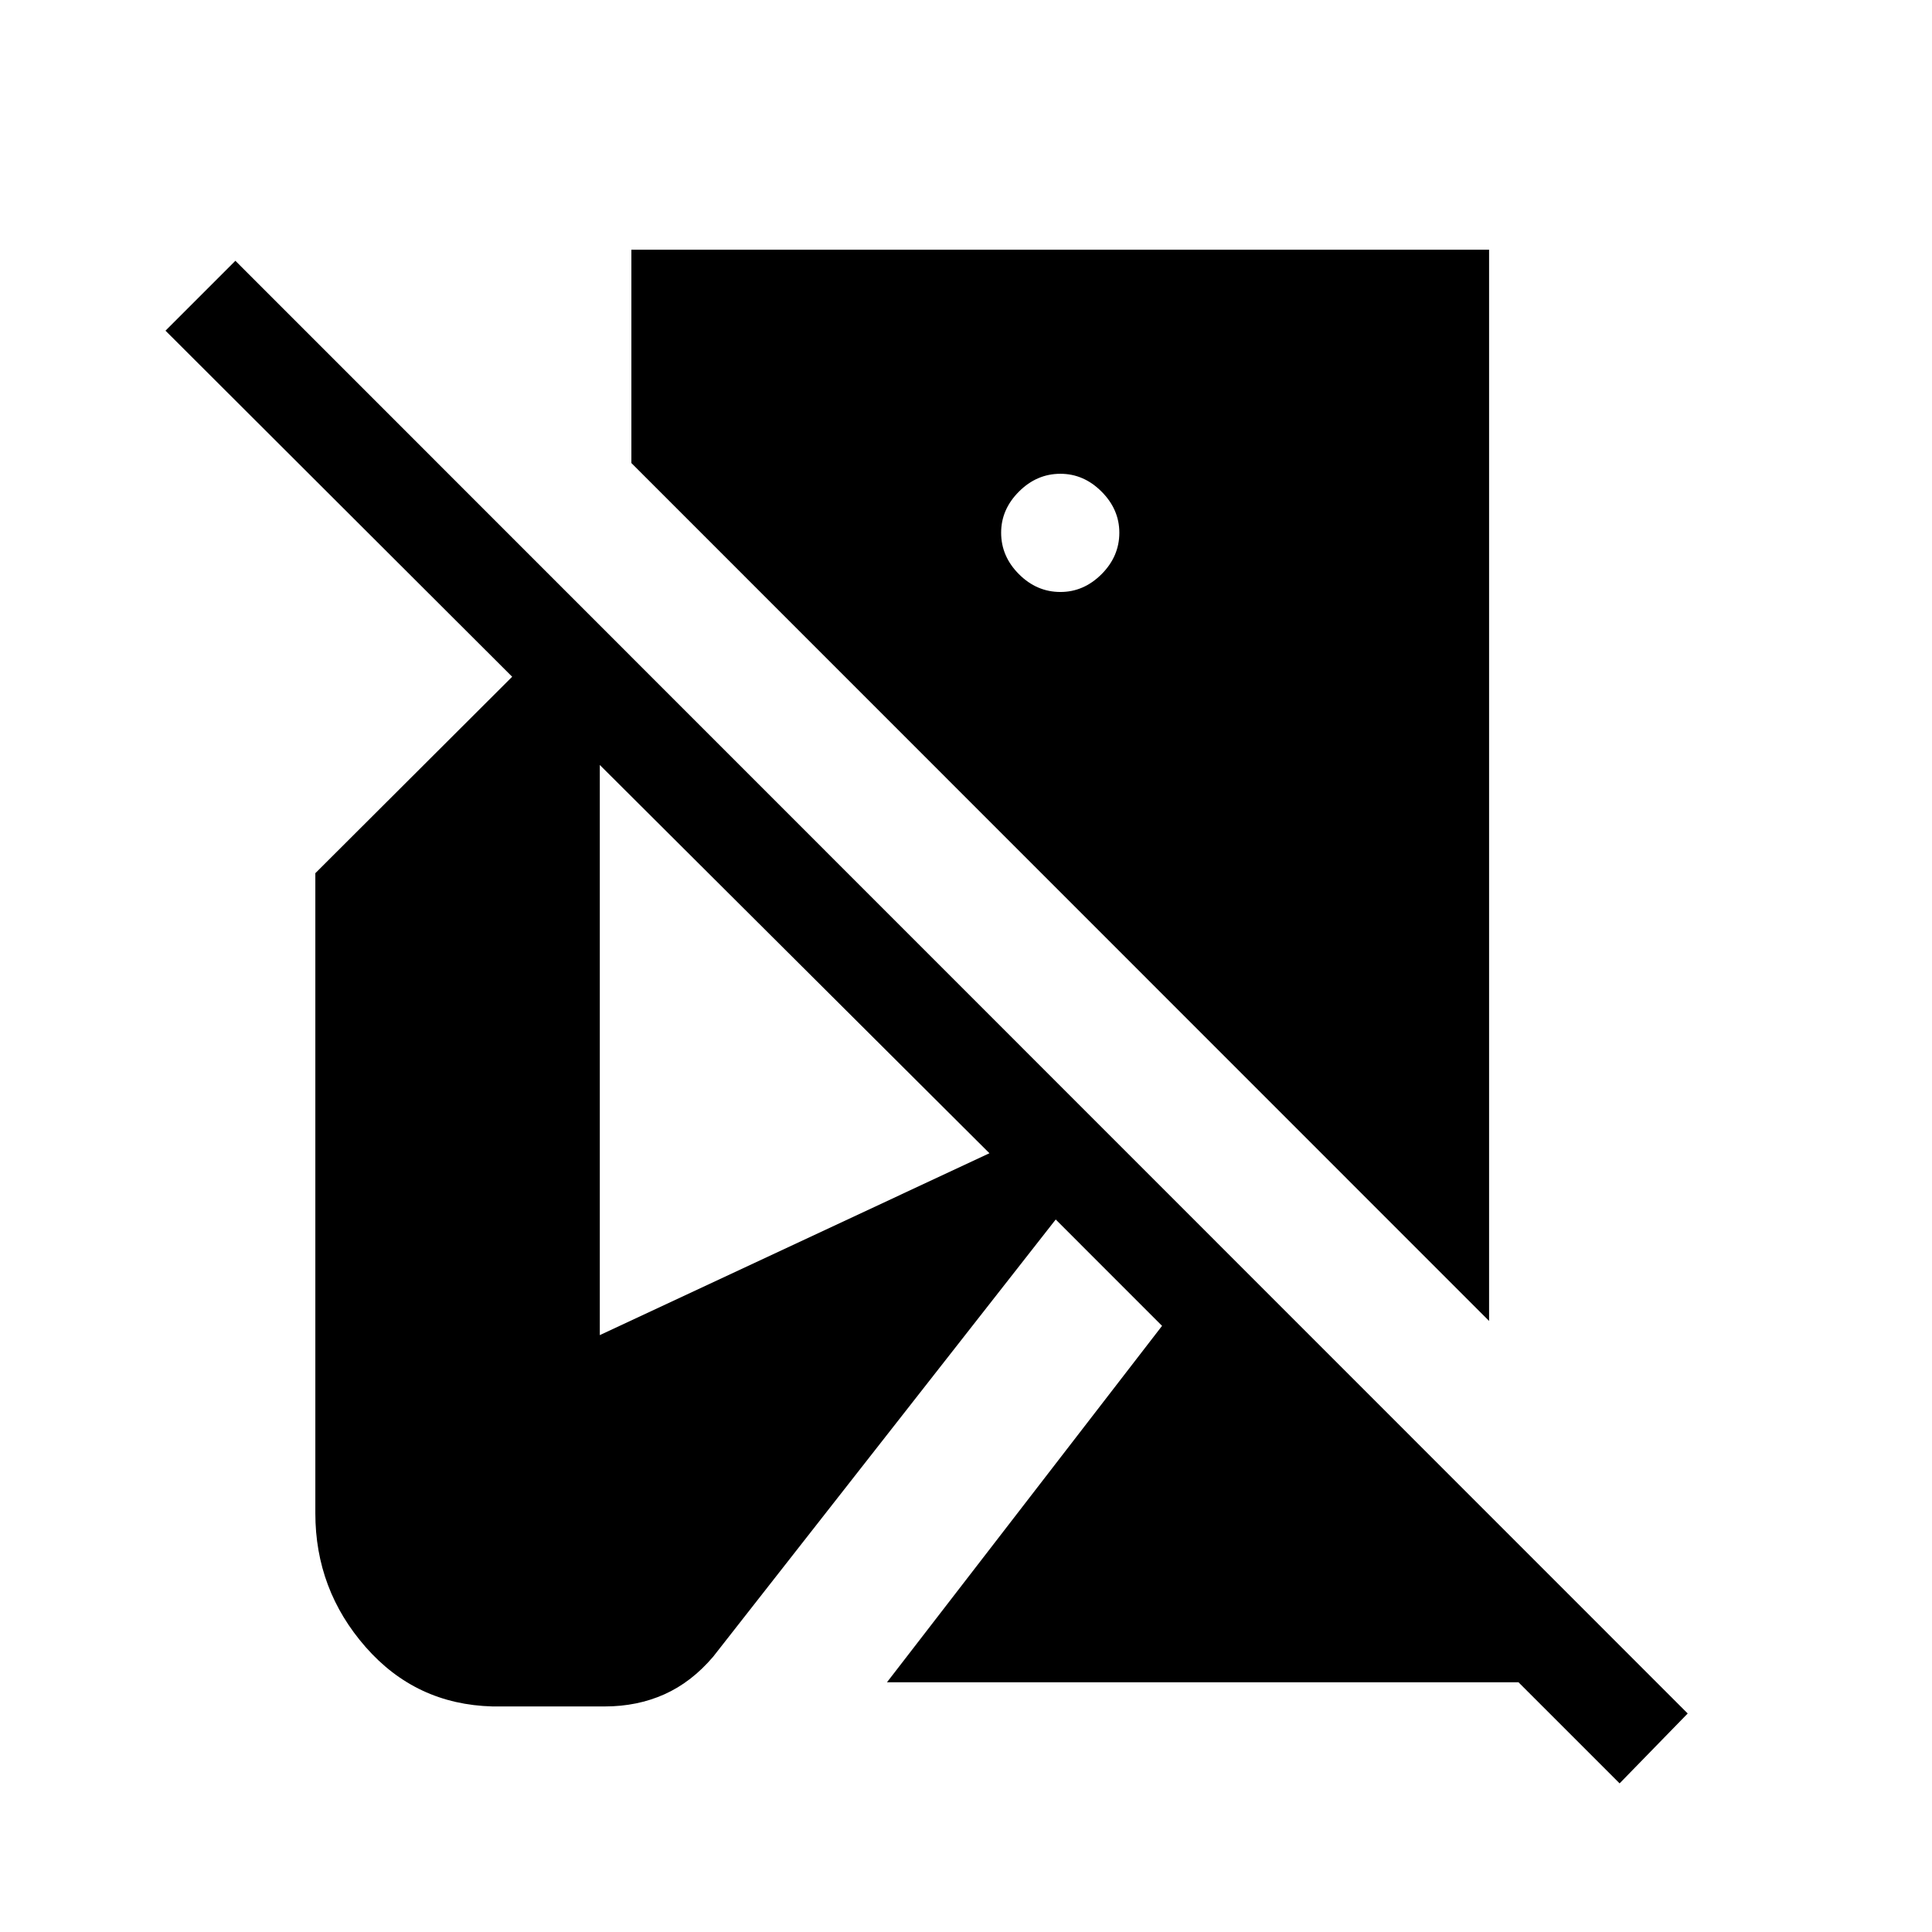 <svg xmlns="http://www.w3.org/2000/svg" height="20" viewBox="0 -960 960 960" width="20"><path d="m804.77-73.85-50.23-50.23H440.73l136.69-177.11-52.84-52.85-170.2 217.23q-10.8 12.69-24.26 18.71-13.47 6.02-29.58 6.02h-55.85q-38-1-63-29.5t-25-66.5v-318.04l97.81-97.61L82.23-795.69l34.73-34.73 721.65 721.84-33.84 34.73Zm-64.85-229.77-426.19-426.3v-106h426.19v532.3Zm-213-362.23q11.58 0 20.43-8.84 8.84-8.85 8.84-20.62 0-11.57-8.84-20.42-8.85-8.85-20.43-8.85-11.77 0-20.61 8.85-8.85 8.85-8.85 20.42 0 11.77 8.85 20.62 8.84 8.84 20.61 8.84ZM298.04-296.58l193.61-90.38-193.61-192.93v283.31Z"/></svg>